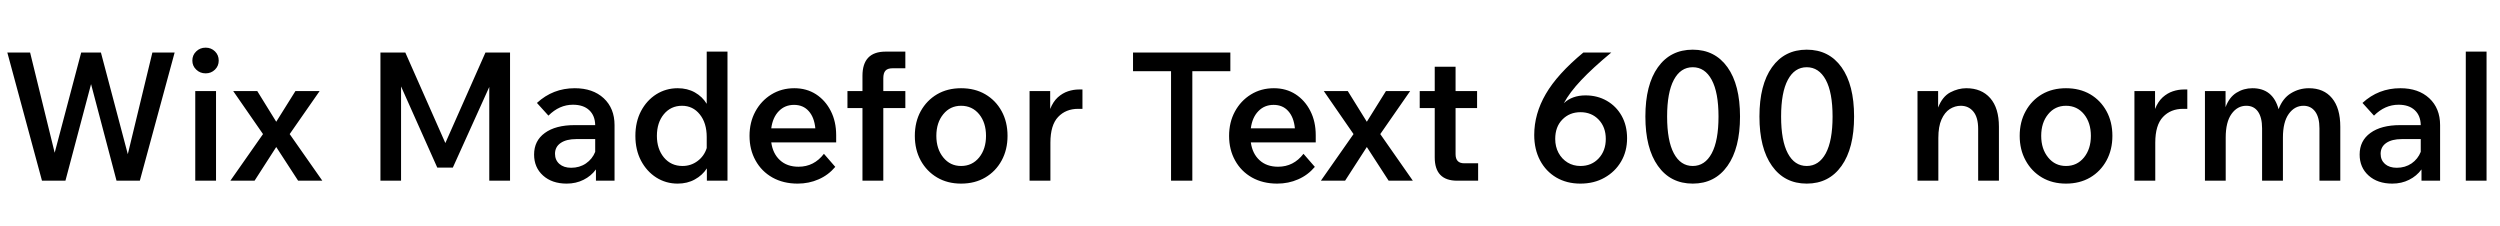 <svg xmlns="http://www.w3.org/2000/svg" xmlns:xlink="http://www.w3.org/1999/xlink" width="334.68" height="30.24"><path fill="black" d="M23.38 7.03L18.72 24.19L15.60 24.19L12.19 11.26L8.76 24.19L5.62 24.19L0.98 7.03L4.03 7.03L7.32 20.45L10.87 7.03L13.51 7.03L17.11 20.64L20.40 7.03L23.38 7.03ZM29.28 8.11L29.28 8.11Q29.28 8.83 28.78 9.32Q28.27 9.82 27.53 9.82L27.53 9.82Q26.78 9.82 26.27 9.32Q25.75 8.83 25.75 8.11L25.75 8.11Q25.75 7.37 26.27 6.88Q26.78 6.38 27.53 6.38L27.53 6.38Q28.27 6.38 28.78 6.88Q29.28 7.37 29.28 8.11ZM28.92 12.19L28.92 24.19L26.14 24.19L26.14 12.19L28.92 12.19ZM36.98 19.68L34.08 24.19L30.84 24.19L35.21 17.95L31.22 12.19L34.44 12.19L36.98 16.30L39.55 12.19L42.79 12.19L38.78 17.95L43.15 24.19L39.91 24.19L36.98 19.68ZM65.50 11.64L60.62 22.44L58.54 22.44L53.69 11.57L53.69 24.19L50.93 24.19L50.93 7.03L54.26 7.03L59.62 19.15L64.99 7.03L68.28 7.03L68.28 24.19L65.50 24.19L65.50 11.64ZM75.86 24.58L75.86 24.58Q73.90 24.58 72.70 23.50Q71.50 22.42 71.50 20.69L71.50 20.69Q71.50 18.84 72.94 17.80Q74.38 16.75 76.92 16.75L76.92 16.75L79.68 16.75Q79.66 15.48 78.88 14.75Q78.10 14.02 76.70 14.02L76.70 14.02Q74.88 14.02 73.42 15.48L73.42 15.48L71.88 13.78Q74.02 11.81 76.94 11.81L76.94 11.81Q79.37 11.81 80.82 13.15Q82.27 14.50 82.27 16.75L82.27 16.75L82.27 24.19L79.78 24.19L79.78 22.68Q79.13 23.57 78.12 24.07Q77.11 24.58 75.86 24.58ZM76.46 22.46L76.46 22.46Q77.59 22.46 78.44 21.88Q79.30 21.29 79.68 20.33L79.68 20.33L79.68 18.62L77.14 18.62Q75.82 18.62 75.06 19.14Q74.30 19.66 74.30 20.59L74.30 20.59Q74.30 21.43 74.89 21.95Q75.48 22.46 76.46 22.46ZM97.39 24.19L94.63 24.19L94.63 22.54Q94.03 23.47 93.02 24.02Q92.02 24.58 90.72 24.58L90.72 24.58Q89.14 24.58 87.85 23.76Q86.57 22.94 85.81 21.50Q85.06 20.06 85.06 18.19L85.06 18.19Q85.06 16.32 85.81 14.88Q86.57 13.44 87.86 12.62Q89.16 11.81 90.72 11.81L90.72 11.81Q92.02 11.81 93.02 12.37Q94.03 12.94 94.61 13.90L94.61 13.90L94.61 6.91L97.39 6.91L97.39 24.19ZM87.94 18.19L87.94 18.19Q87.94 19.94 88.88 21.08Q89.83 22.22 91.37 22.22L91.37 22.22Q92.50 22.22 93.38 21.56Q94.27 20.90 94.61 19.82L94.61 19.82L94.61 18.34Q94.61 16.46 93.68 15.31Q92.76 14.16 91.30 14.16L91.30 14.16Q89.81 14.16 88.87 15.29Q87.94 16.42 87.94 18.19ZM110.30 20.59L110.30 20.59L111.82 22.34Q110.88 23.45 109.58 24.01Q108.29 24.58 106.78 24.58L106.78 24.58Q104.86 24.58 103.40 23.76Q101.95 22.94 101.15 21.49Q100.34 20.04 100.34 18.19L100.34 18.19Q100.34 16.37 101.12 14.93Q101.90 13.49 103.26 12.65Q104.62 11.81 106.34 11.81L106.34 11.81Q107.98 11.81 109.24 12.62Q110.50 13.44 111.22 14.86Q111.94 16.27 111.94 18.10L111.94 18.10L111.94 19.06L103.25 19.06Q103.46 20.57 104.41 21.44Q105.36 22.32 106.90 22.32L106.90 22.32Q108.98 22.32 110.30 20.59ZM106.30 14.04L106.30 14.04Q105.07 14.04 104.26 14.88Q103.44 15.72 103.25 17.18L103.25 17.18L109.15 17.18Q109.01 15.70 108.26 14.87Q107.52 14.04 106.30 14.04ZM118.25 14.47L118.25 24.19L115.46 24.19L115.46 14.47L113.45 14.47L113.45 12.19L115.46 12.19L115.46 10.15Q115.46 6.91 118.56 6.91L118.56 6.91L121.20 6.91L121.20 9.14L119.50 9.14Q118.82 9.14 118.54 9.46Q118.25 9.77 118.25 10.49L118.25 10.49L118.25 12.19L121.20 12.19L121.20 14.47L118.25 14.47ZM128.66 24.58L128.66 24.58Q126.84 24.58 125.45 23.76Q124.06 22.94 123.26 21.49Q122.47 20.04 122.47 18.19L122.47 18.19Q122.47 16.32 123.26 14.88Q124.06 13.44 125.45 12.62Q126.84 11.81 128.66 11.81L128.66 11.81Q130.51 11.81 131.90 12.62Q133.30 13.44 134.09 14.88Q134.88 16.32 134.88 18.19L134.88 18.19Q134.88 20.04 134.09 21.49Q133.30 22.94 131.90 23.76Q130.51 24.58 128.66 24.58ZM128.66 22.22L128.66 22.22Q130.15 22.22 131.08 21.08Q132 19.94 132 18.19L132 18.19Q132 16.42 131.08 15.29Q130.15 14.16 128.66 14.16L128.66 14.16Q127.20 14.16 126.28 15.29Q125.35 16.42 125.35 18.19L125.35 18.19Q125.35 19.94 126.28 21.08Q127.20 22.22 128.66 22.22ZM144.43 11.98L144.91 11.98L144.91 14.57L144.34 14.57Q142.68 14.57 141.65 15.66Q140.62 16.75 140.62 19.10L140.62 19.10L140.62 24.19L137.83 24.19L137.83 12.19L140.59 12.19L140.59 14.59Q140.98 13.61 141.61 13.03Q142.25 12.46 142.98 12.22Q143.71 11.98 144.43 11.98L144.43 11.98ZM159.62 9.53L159.62 24.19L156.77 24.19L156.77 9.53L151.68 9.53L151.68 7.03L164.71 7.03L164.71 9.53L159.62 9.53ZM174.50 20.59L174.50 20.59L176.02 22.34Q175.08 23.45 173.78 24.01Q172.49 24.58 170.98 24.58L170.98 24.58Q169.06 24.58 167.60 23.76Q166.15 22.94 165.35 21.49Q164.54 20.04 164.54 18.19L164.54 18.19Q164.54 16.37 165.32 14.93Q166.10 13.49 167.46 12.65Q168.82 11.81 170.54 11.81L170.54 11.81Q172.18 11.81 173.44 12.62Q174.70 13.44 175.42 14.86Q176.14 16.27 176.14 18.10L176.14 18.10L176.14 19.06L167.45 19.06Q167.66 20.57 168.61 21.44Q169.56 22.32 171.10 22.32L171.10 22.32Q173.18 22.32 174.50 20.59ZM170.50 14.04L170.50 14.04Q169.27 14.04 168.46 14.88Q167.64 15.72 167.45 17.18L167.45 17.18L173.35 17.18Q173.21 15.70 172.46 14.87Q171.72 14.04 170.50 14.04ZM182.98 19.68L180.07 24.19L176.83 24.19L181.20 17.95L177.22 12.19L180.43 12.19L182.98 16.30L185.54 12.19L188.78 12.19L184.78 17.95L189.14 24.19L185.90 24.19L182.98 19.68ZM197.88 21.86L197.88 24.19L195.07 24.19Q192.07 24.19 192.07 21.07L192.07 21.07L192.07 14.47L190.06 14.47L190.06 12.19L192.07 12.19L192.07 8.93L194.86 8.93L194.86 12.19L197.74 12.19L197.74 14.47L194.86 14.47L194.86 20.64Q194.86 21.86 196.01 21.86L196.01 21.86L197.88 21.86ZM211.56 24.58L211.56 24.58Q209.74 24.58 208.34 23.76Q206.95 22.94 206.17 21.47Q205.39 19.99 205.39 18.07L205.39 18.07Q205.39 15.24 206.94 12.58Q208.49 9.91 211.97 7.03L211.97 7.03L215.71 7.03Q213.17 9.14 211.66 10.75Q210.14 12.36 209.35 13.82L209.35 13.82Q210.46 12.77 212.26 12.77L212.26 12.77Q213.84 12.77 215.10 13.49Q216.36 14.21 217.09 15.50Q217.82 16.80 217.82 18.50L217.82 18.50Q217.82 20.26 217.02 21.62Q216.22 22.99 214.81 23.78Q213.41 24.58 211.56 24.58ZM211.58 22.22L211.58 22.22Q213.07 22.22 214.02 21.20Q214.97 20.18 214.97 18.60L214.97 18.60Q214.97 17.02 214.02 16.02Q213.07 15.02 211.58 15.02L211.58 15.02Q210.12 15.02 209.16 16.00Q208.20 16.97 208.20 18.60L208.20 18.60Q208.20 19.63 208.64 20.46Q209.09 21.29 209.86 21.76Q210.62 22.22 211.58 22.22ZM226.61 24.58L226.61 24.58Q223.63 24.58 221.95 22.21Q220.27 19.85 220.27 15.60L220.27 15.60Q220.27 11.35 221.95 9Q223.63 6.65 226.61 6.65L226.61 6.65Q229.58 6.65 231.26 9Q232.94 11.35 232.94 15.60L232.94 15.60Q232.94 19.85 231.26 22.21Q229.58 24.58 226.61 24.58ZM226.61 22.22L226.61 22.22Q228.24 22.22 229.15 20.53Q230.06 18.84 230.06 15.60L230.06 15.60Q230.06 12.38 229.15 10.69Q228.24 9 226.61 9L226.61 9Q224.98 9 224.08 10.69Q223.18 12.38 223.18 15.60L223.18 15.60Q223.18 18.84 224.08 20.53Q224.98 22.22 226.61 22.22ZM241.87 24.58L241.87 24.58Q238.90 24.58 237.22 22.21Q235.54 19.85 235.54 15.60L235.54 15.60Q235.54 11.35 237.22 9Q238.90 6.65 241.87 6.65L241.87 6.65Q244.85 6.65 246.53 9Q248.21 11.35 248.21 15.60L248.21 15.60Q248.21 19.85 246.53 22.21Q244.85 24.58 241.87 24.58ZM241.87 22.22L241.87 22.22Q243.50 22.22 244.42 20.53Q245.33 18.84 245.33 15.60L245.33 15.60Q245.33 12.38 244.42 10.69Q243.50 9 241.87 9L241.87 9Q240.24 9 239.34 10.69Q238.44 12.38 238.44 15.60L238.44 15.60Q238.44 18.84 239.34 20.53Q240.24 22.22 241.87 22.22ZM267.60 16.97L267.60 24.19L264.82 24.19L264.82 17.26Q264.82 15.72 264.18 14.94Q263.54 14.16 262.49 14.16L262.49 14.16Q261.72 14.16 261.02 14.60Q260.33 15.05 259.91 16.00Q259.49 16.94 259.49 18.48L259.49 18.48L259.49 24.19L256.70 24.19L256.70 12.19L259.46 12.19L259.46 14.40Q260.02 12.94 261.08 12.37Q262.15 11.81 263.23 11.81L263.23 11.81Q265.27 11.81 266.44 13.14Q267.60 14.47 267.60 16.97L267.60 16.97ZM276.58 24.58L276.58 24.58Q274.75 24.58 273.36 23.76Q271.97 22.94 271.18 21.49Q270.38 20.04 270.38 18.19L270.38 18.19Q270.38 16.32 271.18 14.88Q271.97 13.44 273.36 12.62Q274.75 11.81 276.58 11.81L276.58 11.81Q278.42 11.81 279.82 12.62Q281.21 13.44 282 14.88Q282.79 16.32 282.79 18.19L282.79 18.19Q282.79 20.04 282 21.49Q281.21 22.94 279.82 23.76Q278.42 24.58 276.58 24.58ZM276.58 22.22L276.58 22.22Q278.06 22.22 278.99 21.08Q279.91 19.94 279.91 18.19L279.91 18.19Q279.91 16.42 278.99 15.29Q278.06 14.16 276.58 14.16L276.58 14.16Q275.11 14.16 274.19 15.29Q273.26 16.42 273.26 18.19L273.26 18.19Q273.26 19.94 274.19 21.08Q275.11 22.22 276.58 22.22ZM292.34 11.98L292.82 11.98L292.82 14.57L292.25 14.57Q290.59 14.57 289.56 15.66Q288.53 16.75 288.53 19.10L288.53 19.10L288.53 24.19L285.74 24.19L285.74 12.19L288.50 12.19L288.50 14.59Q288.89 13.61 289.52 13.03Q290.16 12.46 290.89 12.22Q291.62 11.98 292.34 11.98L292.34 11.98ZM313.30 16.97L313.30 24.19L310.51 24.19L310.51 17.18Q310.51 15.72 309.94 14.94Q309.36 14.16 308.38 14.16L308.38 14.16Q307.18 14.16 306.40 15.25Q305.62 16.34 305.62 18.41L305.62 18.41L305.62 24.19L302.83 24.19L302.83 17.18Q302.83 15.72 302.28 14.94Q301.73 14.16 300.72 14.16L300.72 14.16Q299.52 14.16 298.74 15.25Q297.96 16.34 297.96 18.41L297.96 18.41L297.96 24.19L295.18 24.19L295.18 12.19L297.94 12.19L297.94 14.35Q298.42 13.03 299.39 12.42Q300.36 11.81 301.54 11.81L301.54 11.81Q304.27 11.81 305.04 14.62L305.04 14.62Q305.59 13.15 306.70 12.48Q307.80 11.81 309.10 11.81L309.10 11.81Q311.09 11.81 312.19 13.14Q313.30 14.47 313.30 16.97L313.30 16.97ZM320.26 24.58L320.26 24.58Q318.29 24.58 317.09 23.50Q315.89 22.42 315.89 20.69L315.89 20.69Q315.89 18.84 317.33 17.80Q318.77 16.75 321.31 16.75L321.31 16.75L324.07 16.75Q324.05 15.48 323.27 14.75Q322.49 14.02 321.10 14.02L321.10 14.02Q319.27 14.02 317.81 15.48L317.81 15.48L316.27 13.78Q318.41 11.81 321.34 11.81L321.34 11.81Q323.76 11.81 325.21 13.15Q326.66 14.50 326.66 16.75L326.66 16.75L326.66 24.19L324.17 24.19L324.17 22.68Q323.52 23.57 322.51 24.07Q321.50 24.58 320.26 24.58ZM320.86 22.46L320.86 22.46Q321.98 22.46 322.84 21.88Q323.69 21.29 324.07 20.33L324.07 20.33L324.07 18.62L321.53 18.62Q320.21 18.62 319.45 19.14Q318.70 19.66 318.70 20.59L318.70 20.59Q318.70 21.43 319.28 21.95Q319.87 22.46 320.86 22.46ZM332.88 6.91L332.88 24.19L330.10 24.19L330.10 6.91L332.88 6.91Z"/></svg>